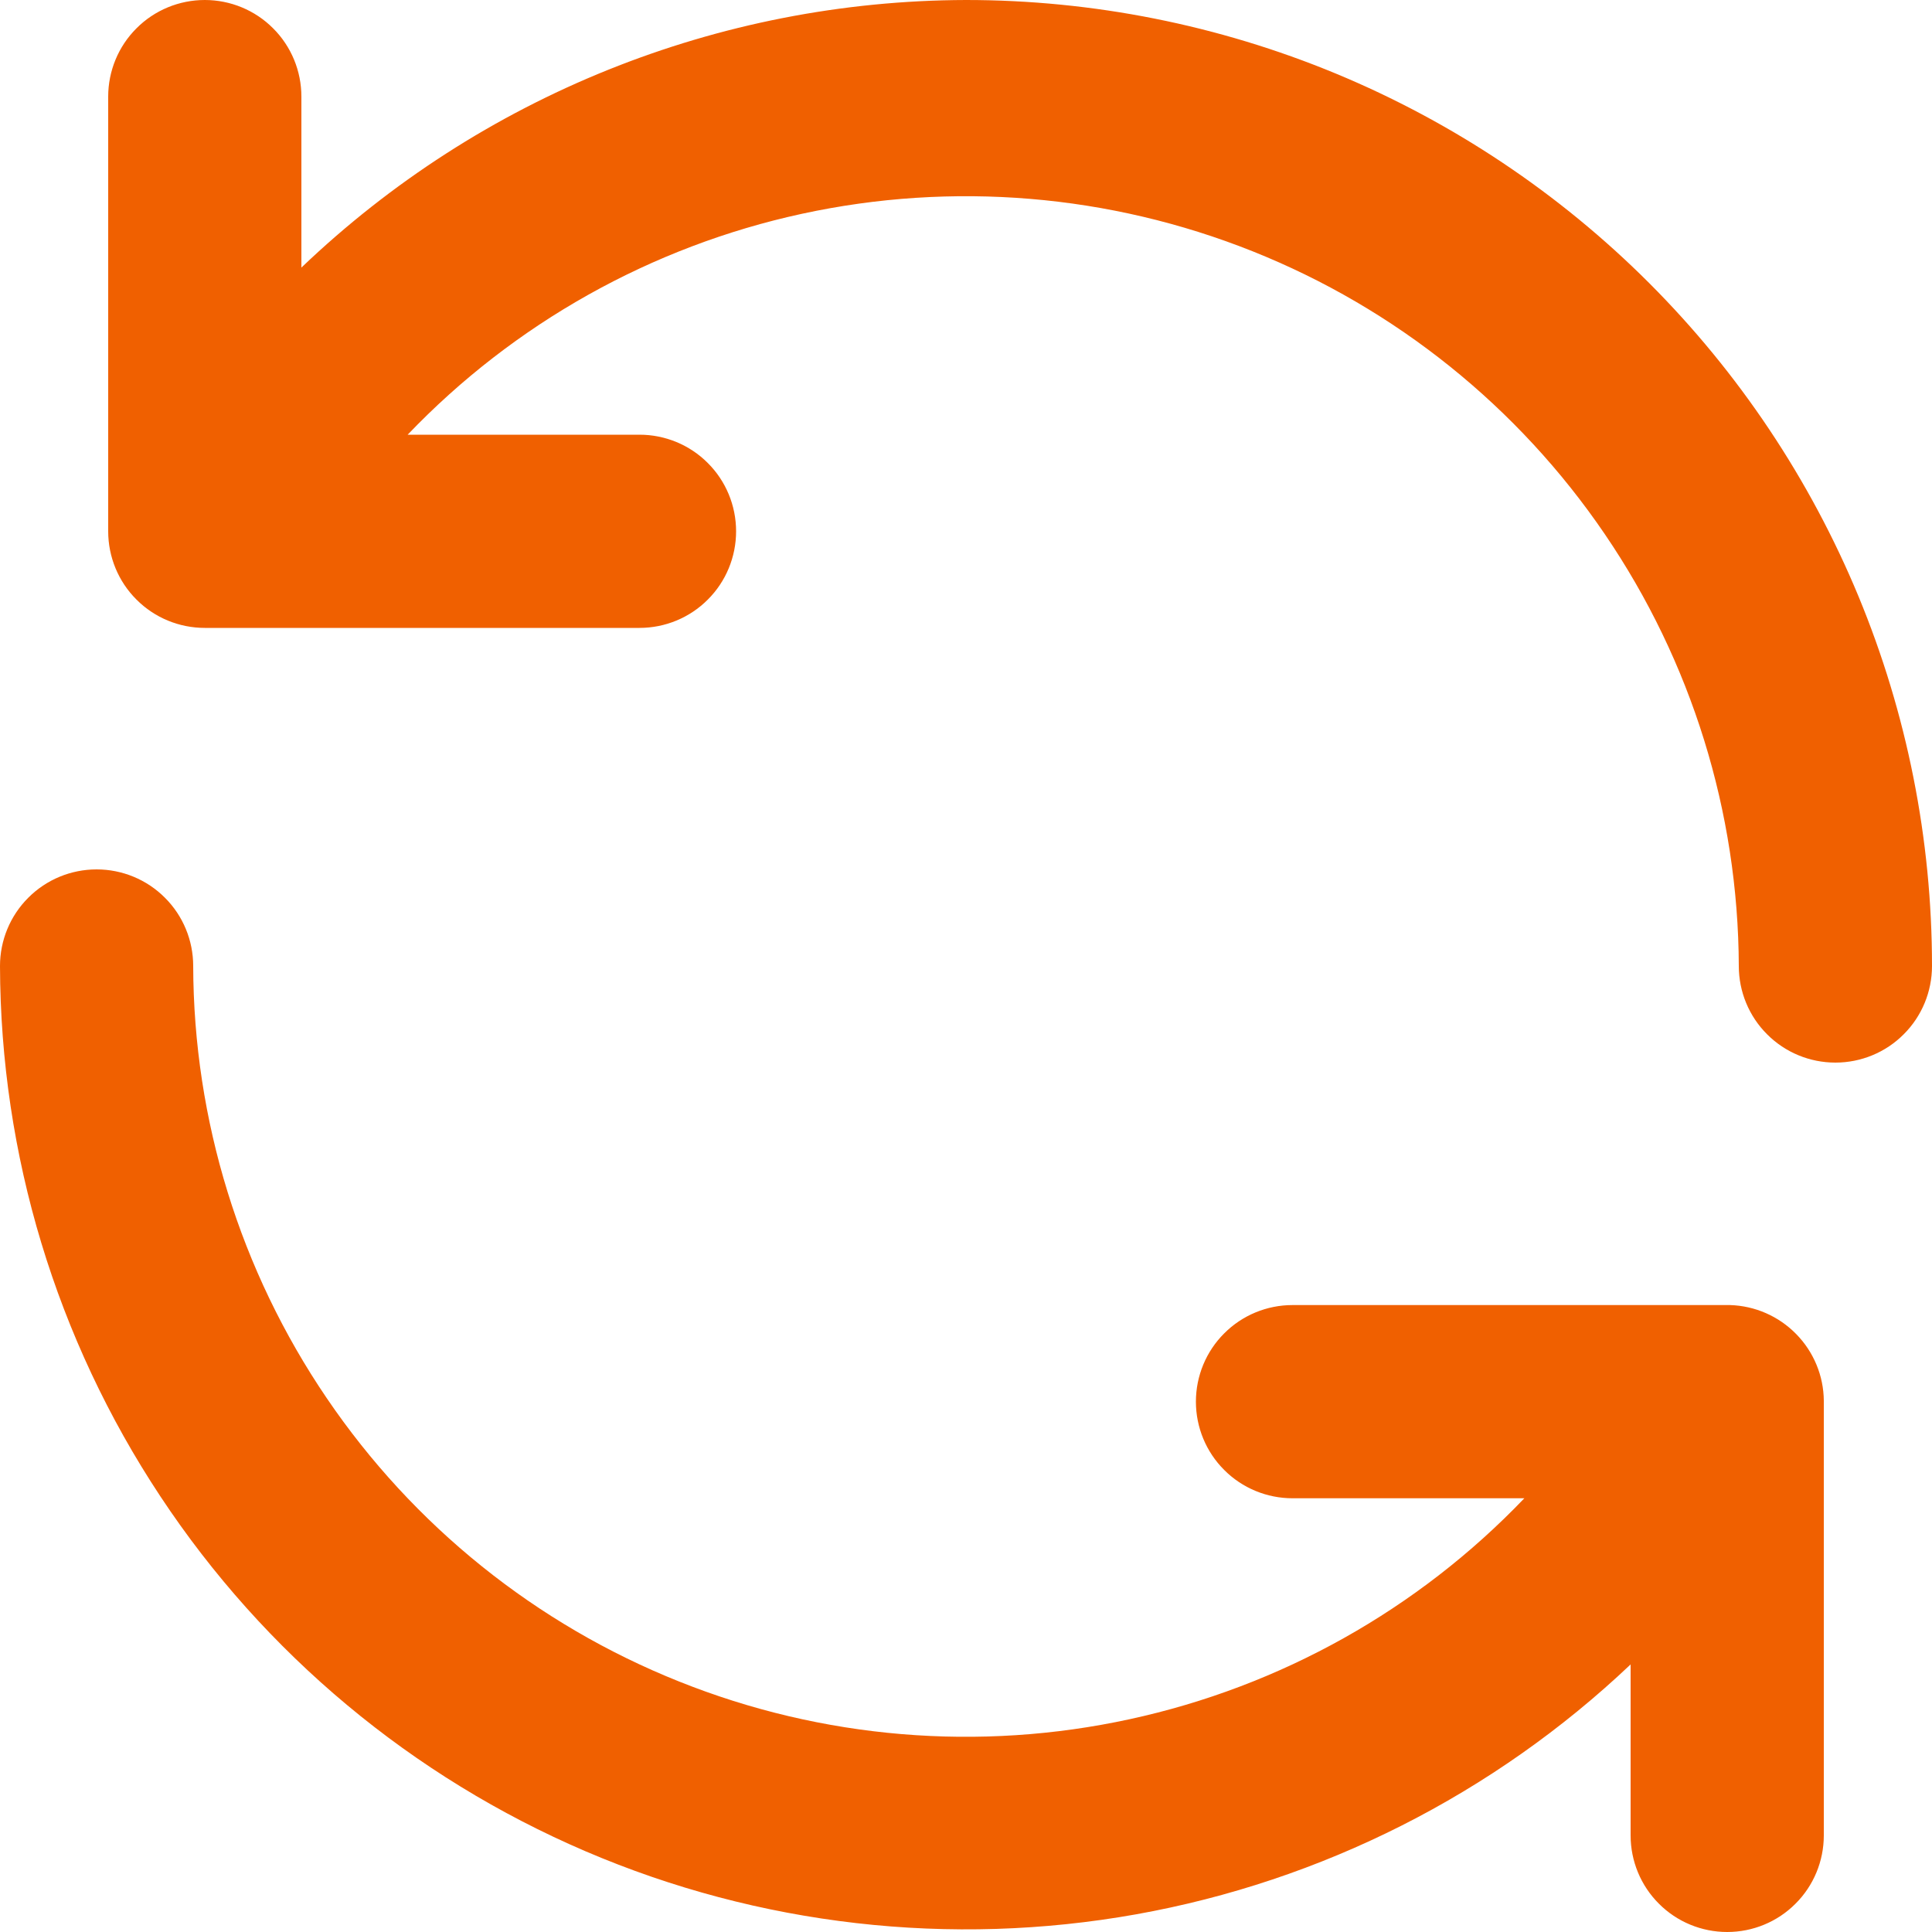 <svg width="20" height="20" viewBox="0 0 20 20" fill="none" xmlns="http://www.w3.org/2000/svg">
<path d="M17.91 13.51H13.38C13.115 13.51 12.86 13.615 12.673 13.803C12.485 13.99 12.38 14.245 12.38 14.51C12.38 14.775 12.485 15.03 12.673 15.217C12.86 15.405 13.115 15.51 13.38 15.51H15.78C14.677 16.663 13.254 17.459 11.695 17.797C10.136 18.136 8.511 18 7.03 17.407C5.548 16.815 4.278 15.793 3.382 14.473C2.485 13.153 2.004 11.595 2 10C2 9.735 1.895 9.48 1.707 9.293C1.52 9.105 1.265 9 1 9C0.735 9 0.48 9.105 0.293 9.293C0.105 9.48 0 9.735 0 10C0.005 11.953 0.582 13.861 1.66 15.49C2.737 17.119 4.268 18.396 6.063 19.165C7.858 19.934 9.839 20.16 11.761 19.817C13.683 19.473 15.463 18.573 16.88 17.23V19C16.88 19.265 16.985 19.52 17.173 19.707C17.36 19.895 17.615 20 17.88 20C18.145 20 18.4 19.895 18.587 19.707C18.775 19.52 18.88 19.265 18.88 19V14.5C18.878 14.242 18.775 13.994 18.594 13.81C18.413 13.625 18.168 13.518 17.91 13.51ZM10 0C7.436 0.007 4.973 0.999 3.12 2.77V1C3.12 0.735 3.015 0.48 2.827 0.293C2.64 0.105 2.385 0 2.12 0C1.855 0 1.6 0.105 1.413 0.293C1.225 0.48 1.12 0.735 1.12 1V5.5C1.12 5.765 1.225 6.02 1.413 6.207C1.6 6.395 1.855 6.5 2.12 6.5H6.62C6.885 6.5 7.14 6.395 7.327 6.207C7.515 6.02 7.62 5.765 7.62 5.5C7.62 5.235 7.515 4.98 7.327 4.793C7.14 4.605 6.885 4.5 6.62 4.5H4.22C5.322 3.348 6.744 2.551 8.302 2.213C9.861 1.875 11.485 2.01 12.966 2.601C14.447 3.192 15.717 4.212 16.614 5.531C17.511 6.849 17.994 8.405 18 10C18 10.265 18.105 10.52 18.293 10.707C18.48 10.895 18.735 11 19 11C19.265 11 19.52 10.895 19.707 10.707C19.895 10.52 20 10.265 20 10C20 8.687 19.741 7.386 19.239 6.173C18.736 4.96 18 3.858 17.071 2.929C16.142 2 15.04 1.264 13.827 0.761C12.614 0.259 11.313 0 10 0V0Z" fill="#F06000"/>
</svg>
